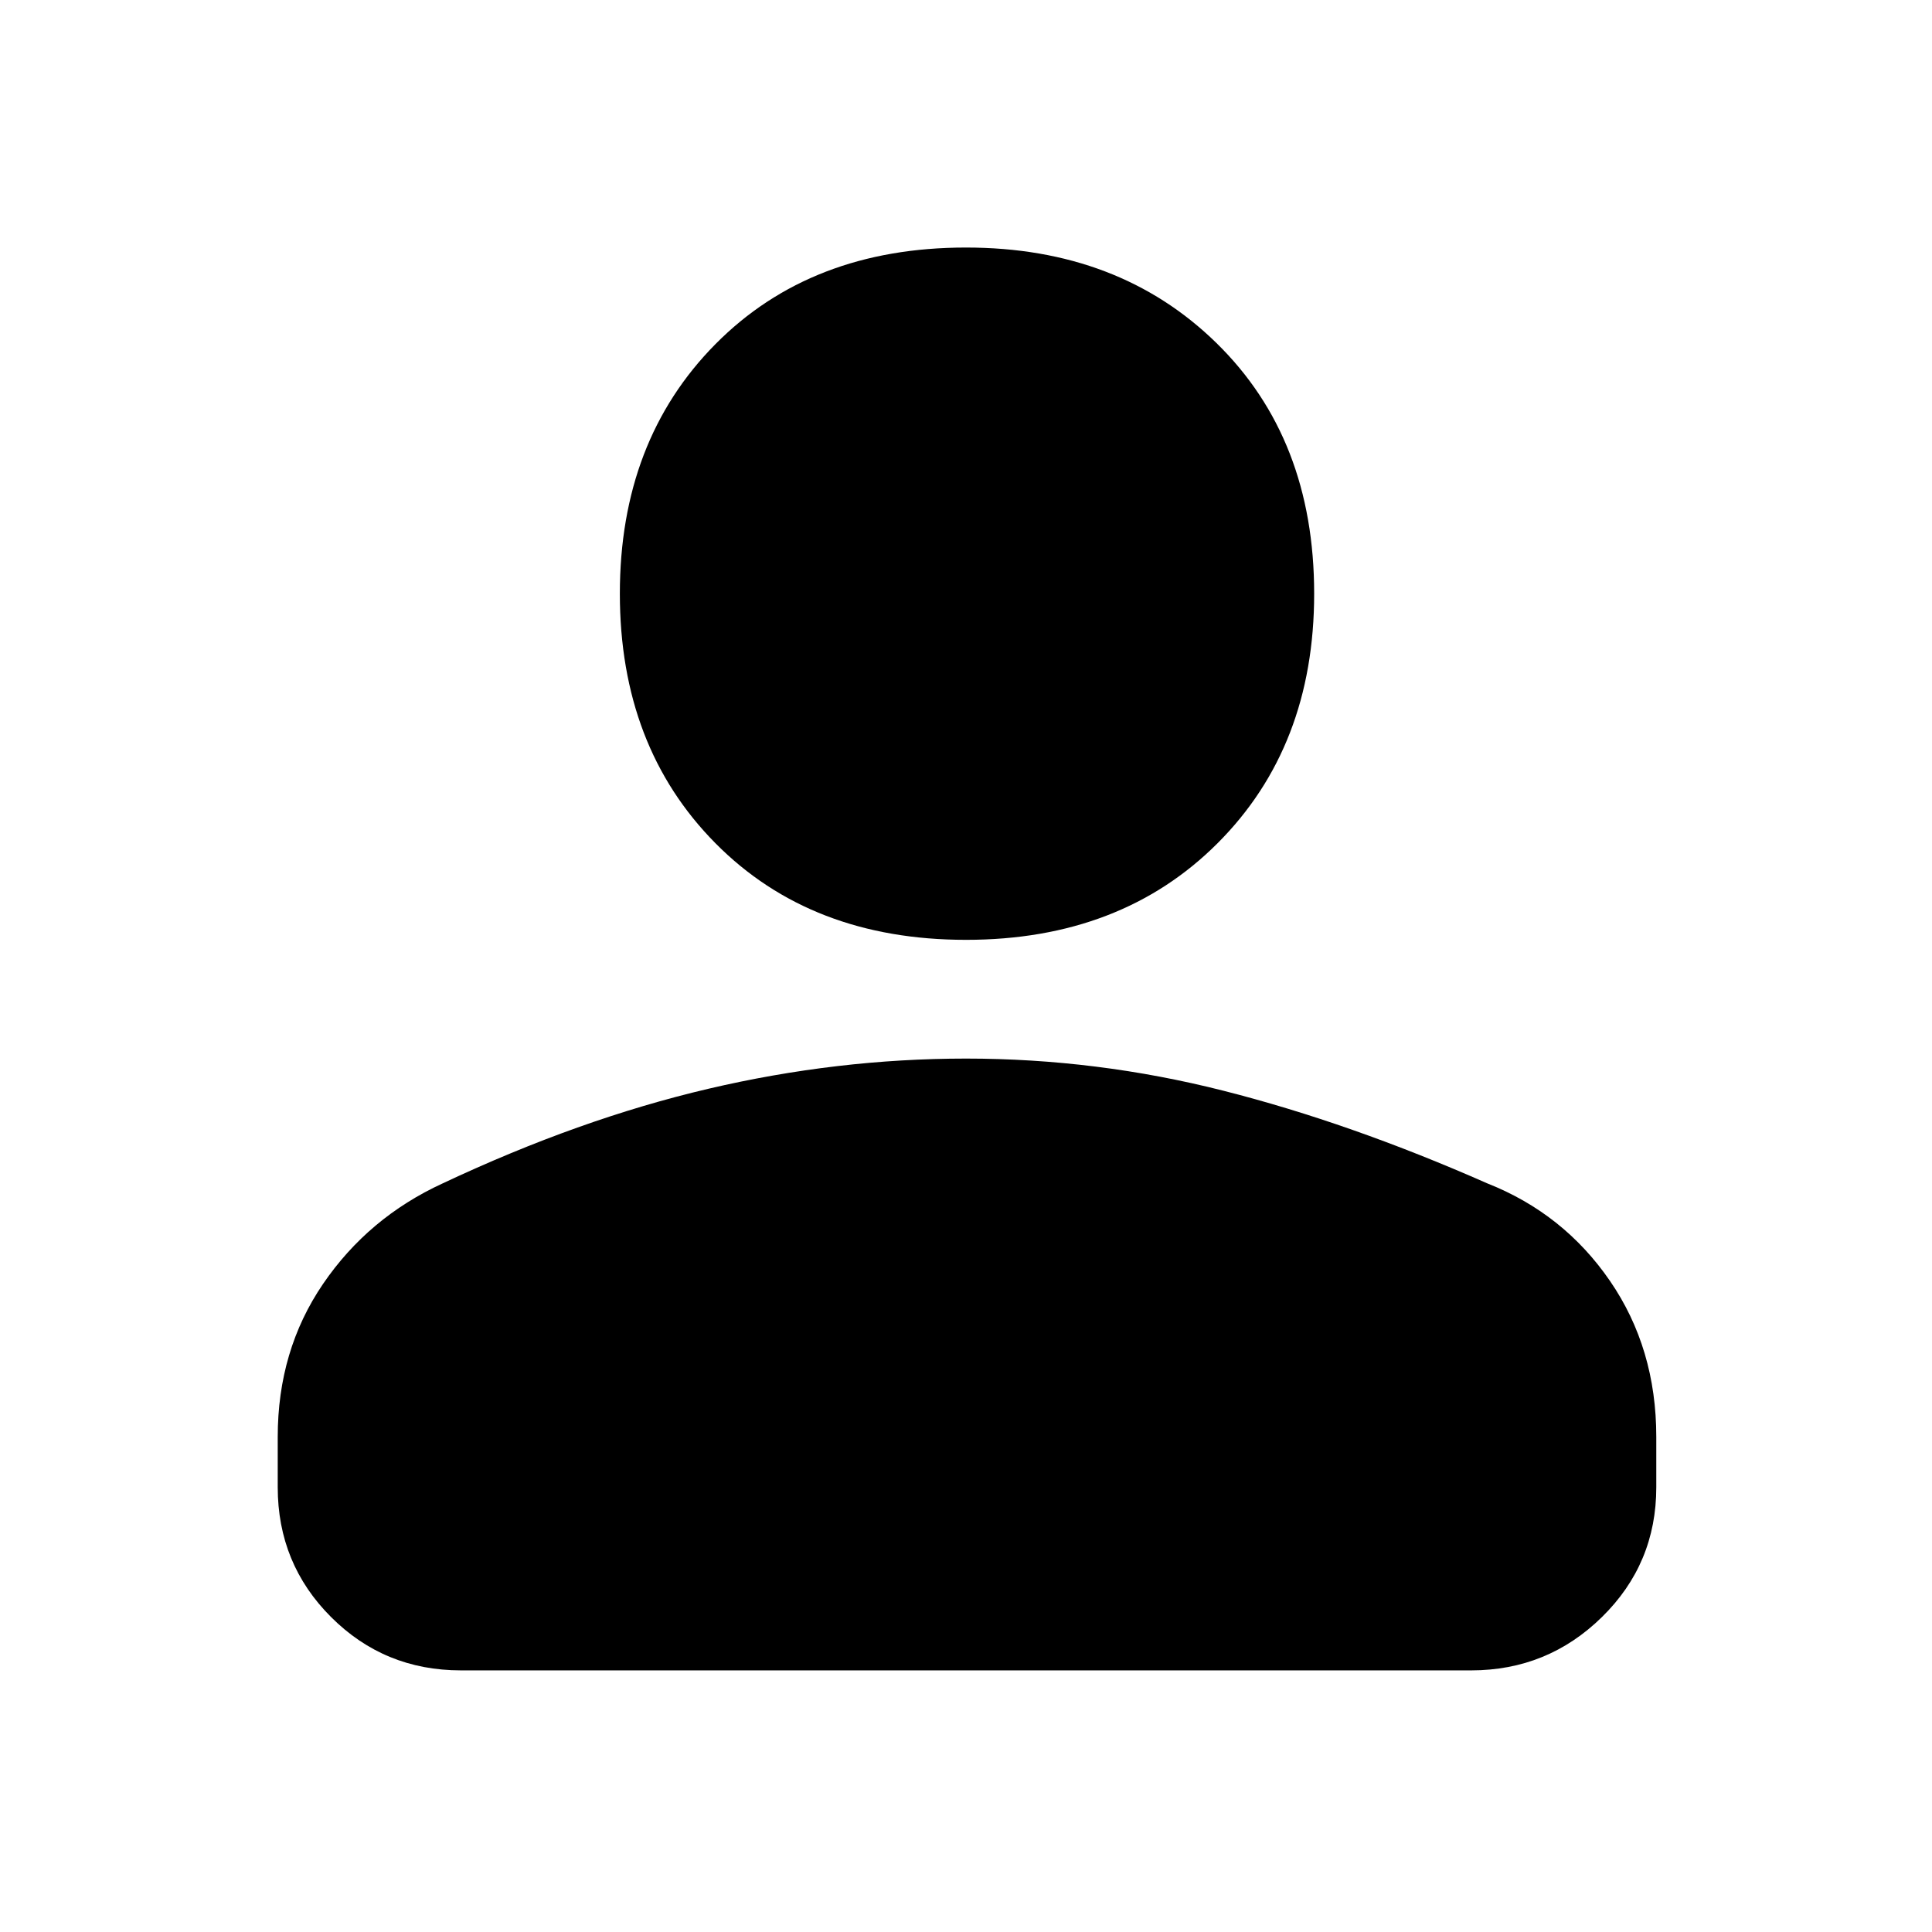 <svg xmlns="http://www.w3.org/2000/svg" height="48" width="48"><path d="M24 23.35q-3.85 0-6.225-2.4-2.375-2.4-2.375-6.2 0-3.8 2.375-6.2Q20.15 6.15 24 6.15q3.8 0 6.225 2.375t2.425 6.225q0 3.8-2.4 6.2-2.4 2.4-6.25 2.4ZM11.45 41.5q-1.9 0-3.225-1.325Q6.9 38.85 6.9 36.95V35.7q0-2.15 1.125-3.8T11 29.4q3.4-1.6 6.6-2.35 3.2-.75 6.4-.75 3.25 0 6.4.8 3.15.8 6.55 2.3 1.9.75 3.05 2.425 1.15 1.675 1.15 3.875v1.25q0 1.9-1.35 3.225-1.35 1.325-3.25 1.325Z"/></svg>